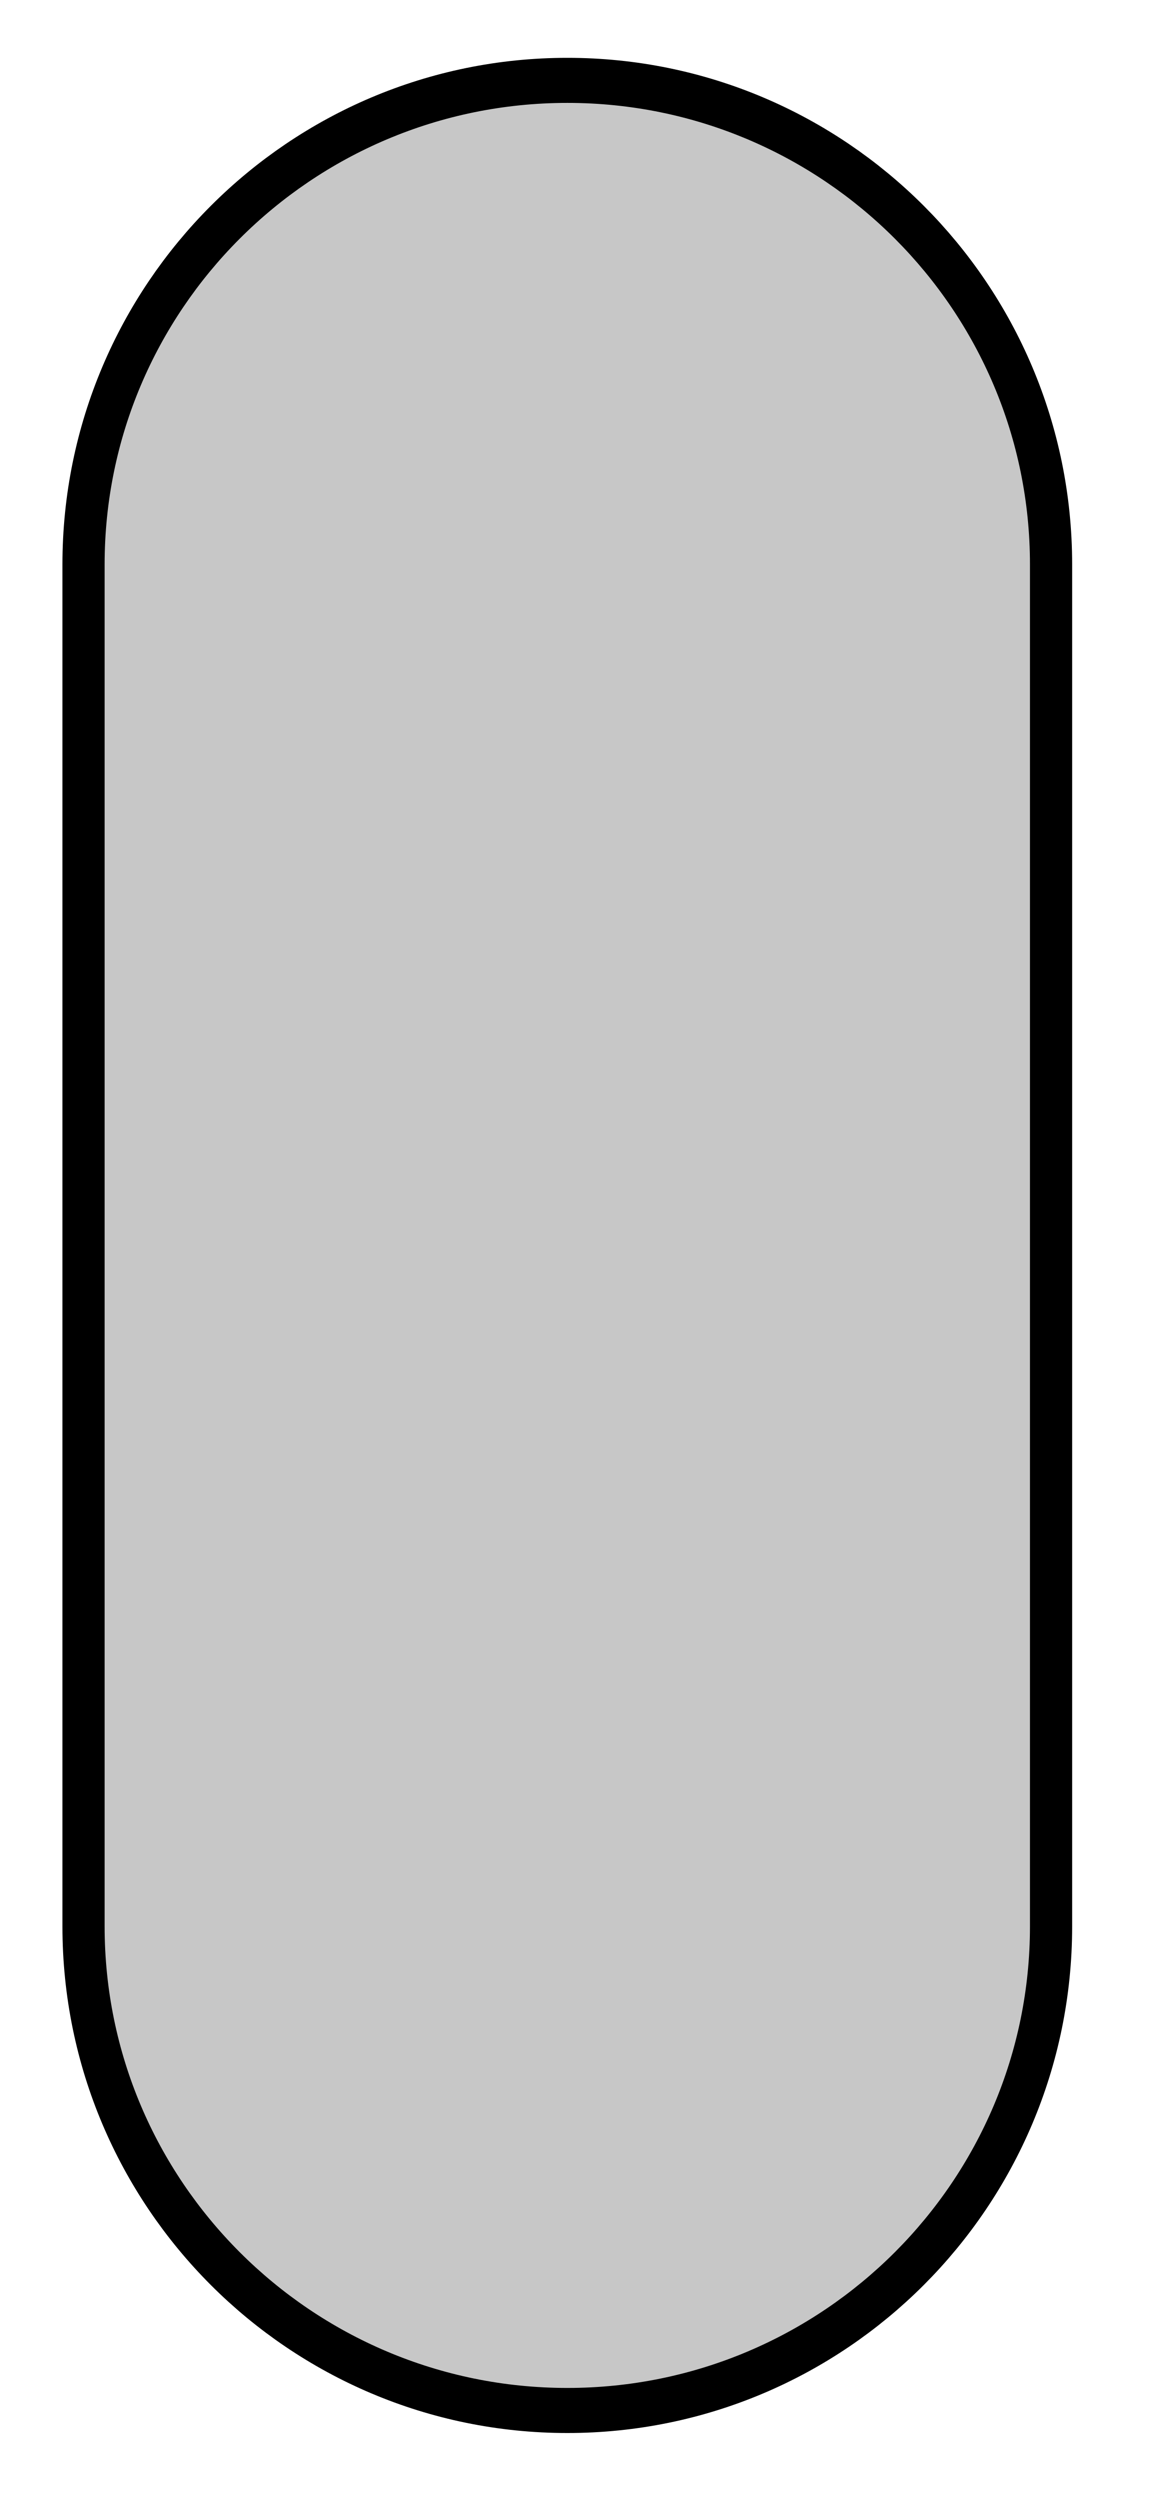 <?xml version="1.0" encoding="UTF-8" standalone="no"?>
<!DOCTYPE svg PUBLIC "-//W3C//DTD SVG 1.1//EN" "http://www.w3.org/Graphics/SVG/1.1/DTD/svg11.dtd">
<svg width="100%" height="100%" viewBox="0 0 300 650" version="1.1" xmlns="http://www.w3.org/2000/svg" xmlns:xlink="http://www.w3.org/1999/xlink" xml:space="preserve" xmlns:serif="http://www.serif.com/" style="fill-rule:evenodd;clip-rule:evenodd;stroke-linecap:round;stroke-linejoin:round;stroke-miterlimit:1.5;">
    <g transform="matrix(1,0,0,1,-100,-29)">
        <g transform="matrix(4.167,0,0,4.167,0,0)">
            <g transform="matrix(0.813,0,4.11823e-18,0.868,-894.745,-583.29)">
                <g id="GripButton">
                    <path d="M1210.79,720.591C1210.79,701.383 1194.14,685.788 1173.64,685.788C1153.13,685.788 1136.48,701.383 1136.48,720.591L1136.48,818.493C1136.48,837.702 1153.13,853.296 1173.64,853.296C1194.14,853.296 1210.79,837.702 1210.79,818.493L1210.79,720.591Z" style="fill:rgb(199,199,199);stroke:black;stroke-width:3.24px;"/>
                </g>
            </g>
        </g>
    </g>
</svg>
